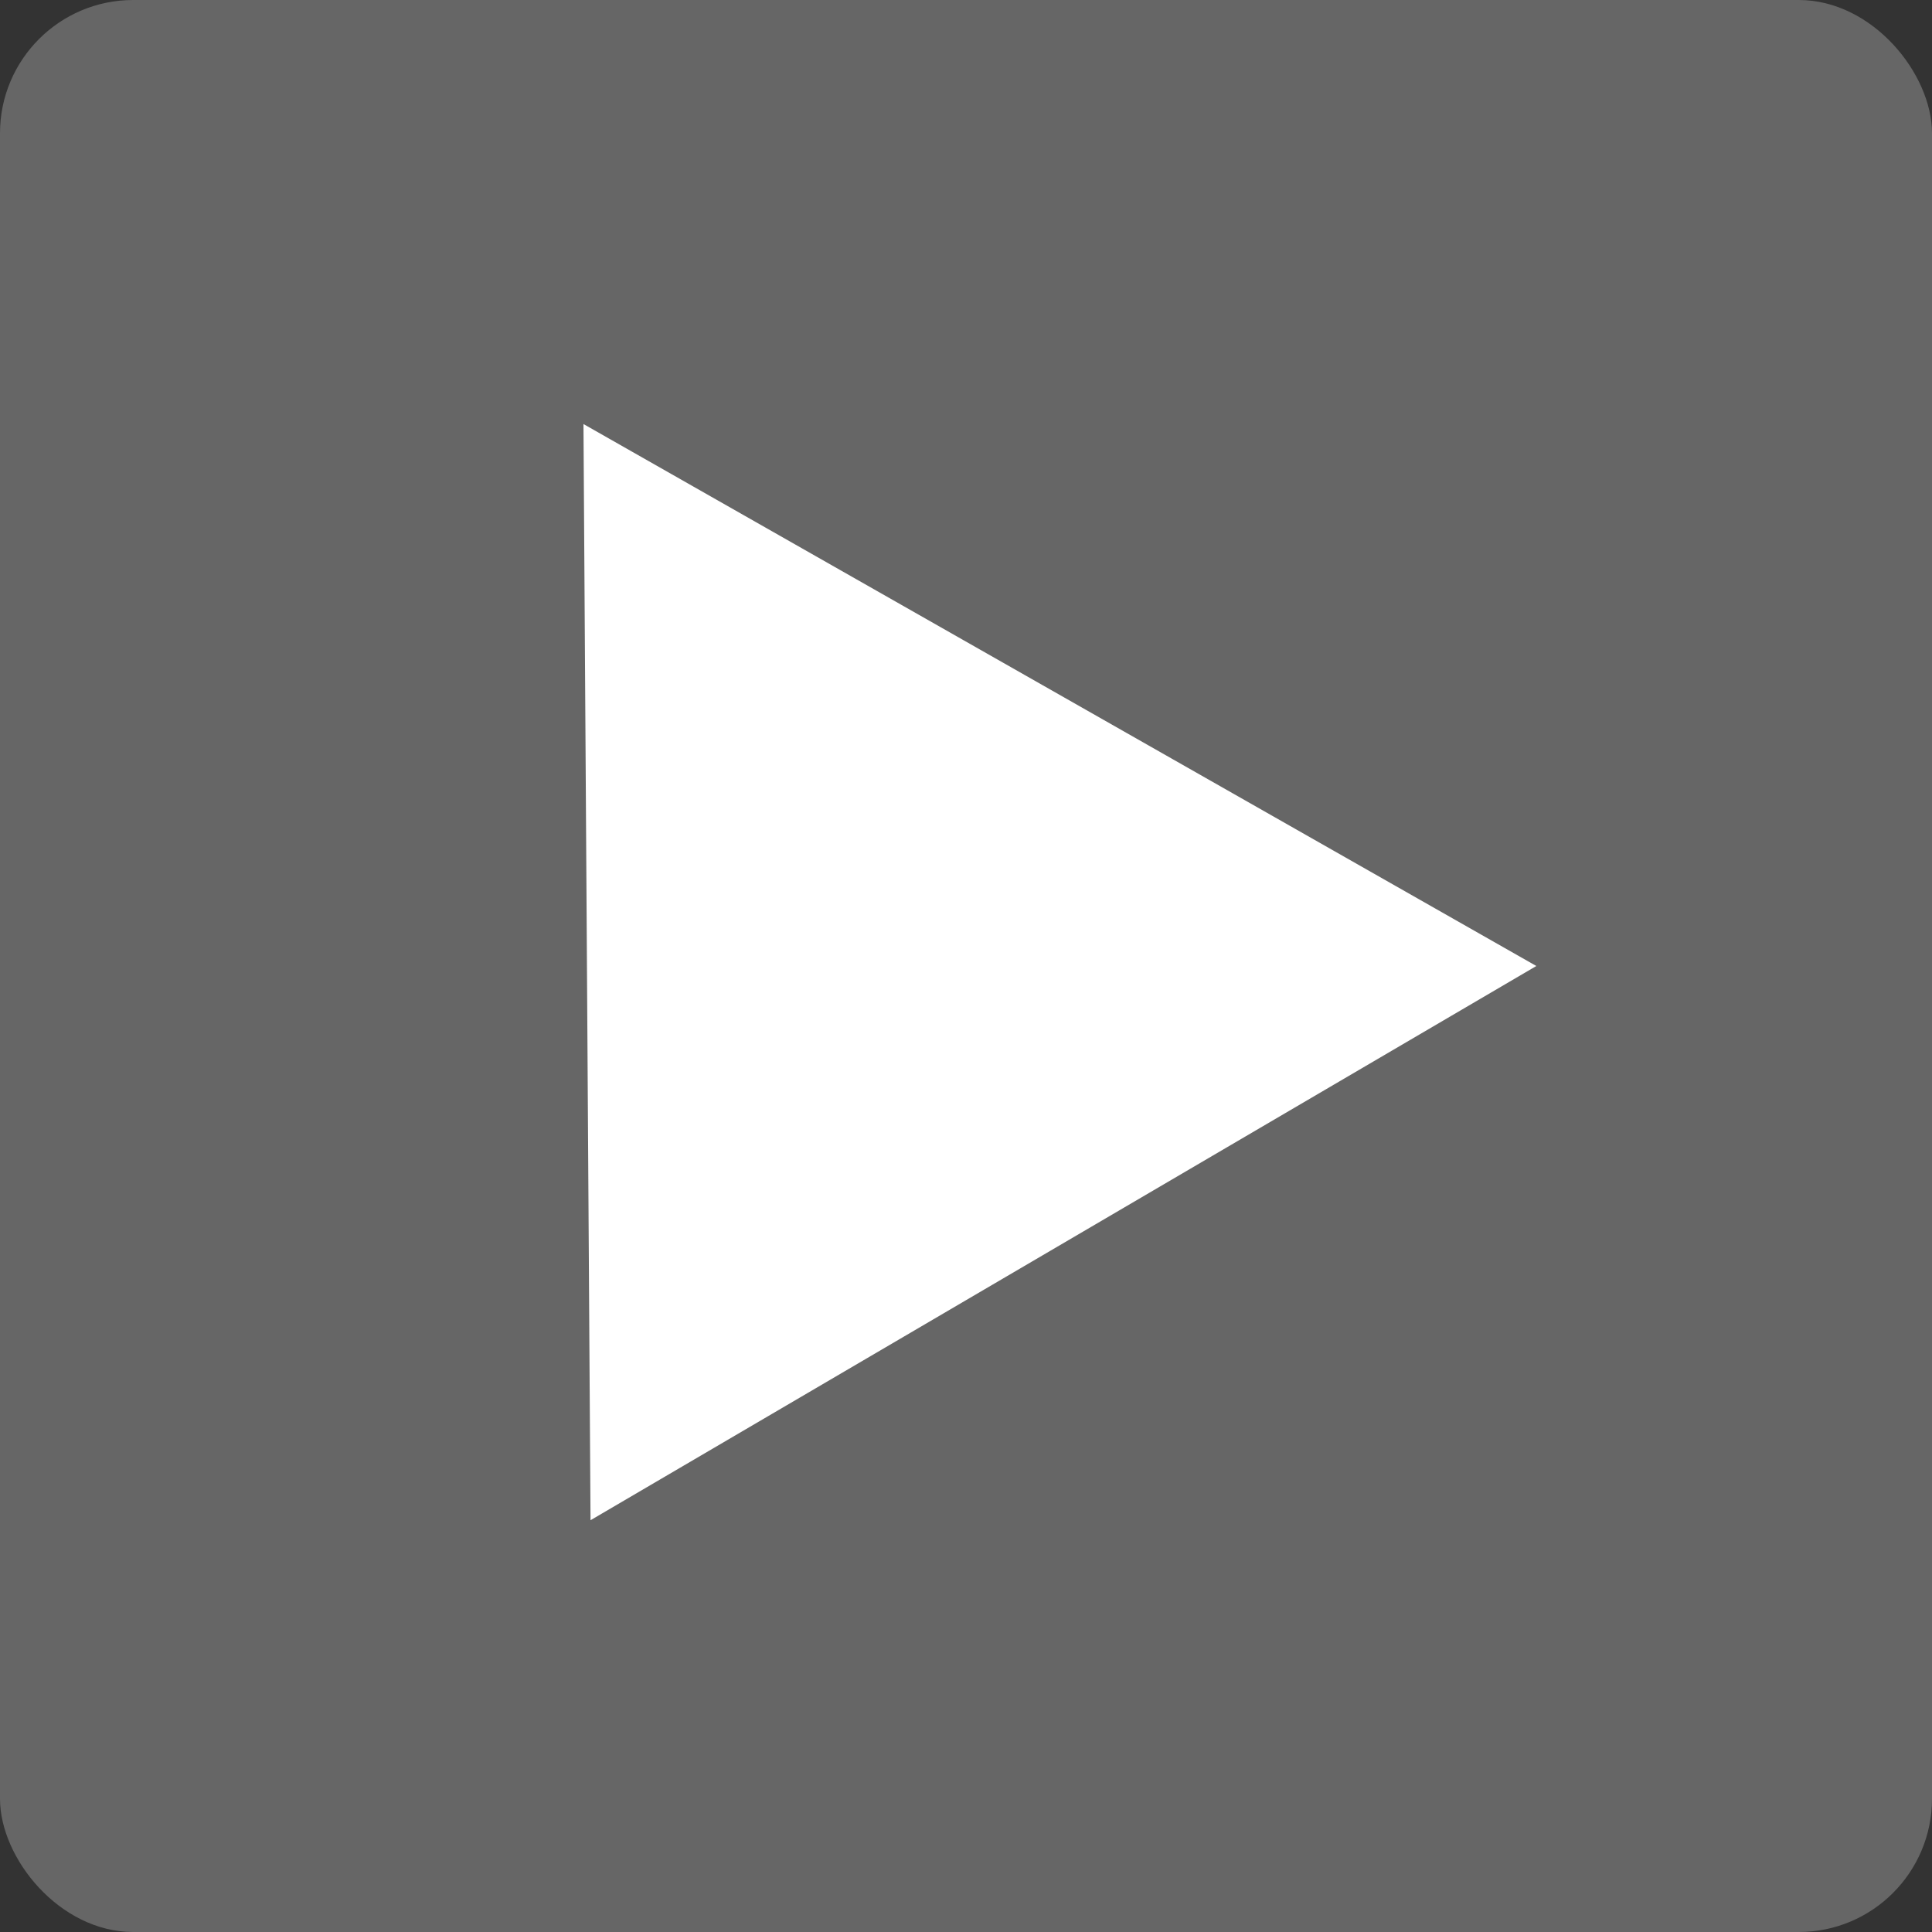 <svg width="29" height="29" viewBox="0 0 29 29" fill="none" xmlns="http://www.w3.org/2000/svg">
<rect x="0" y="0" width="29" height="29" fill="#333333" stroke="none"/>
<rect width="29" height="29" rx="2" fill="white" fill-opacity="0.25"/>
<path d="M23.061 14.5L8.864 22.819L8.758 6.365L23.061 14.5Z" fill="white"/>
</svg>
